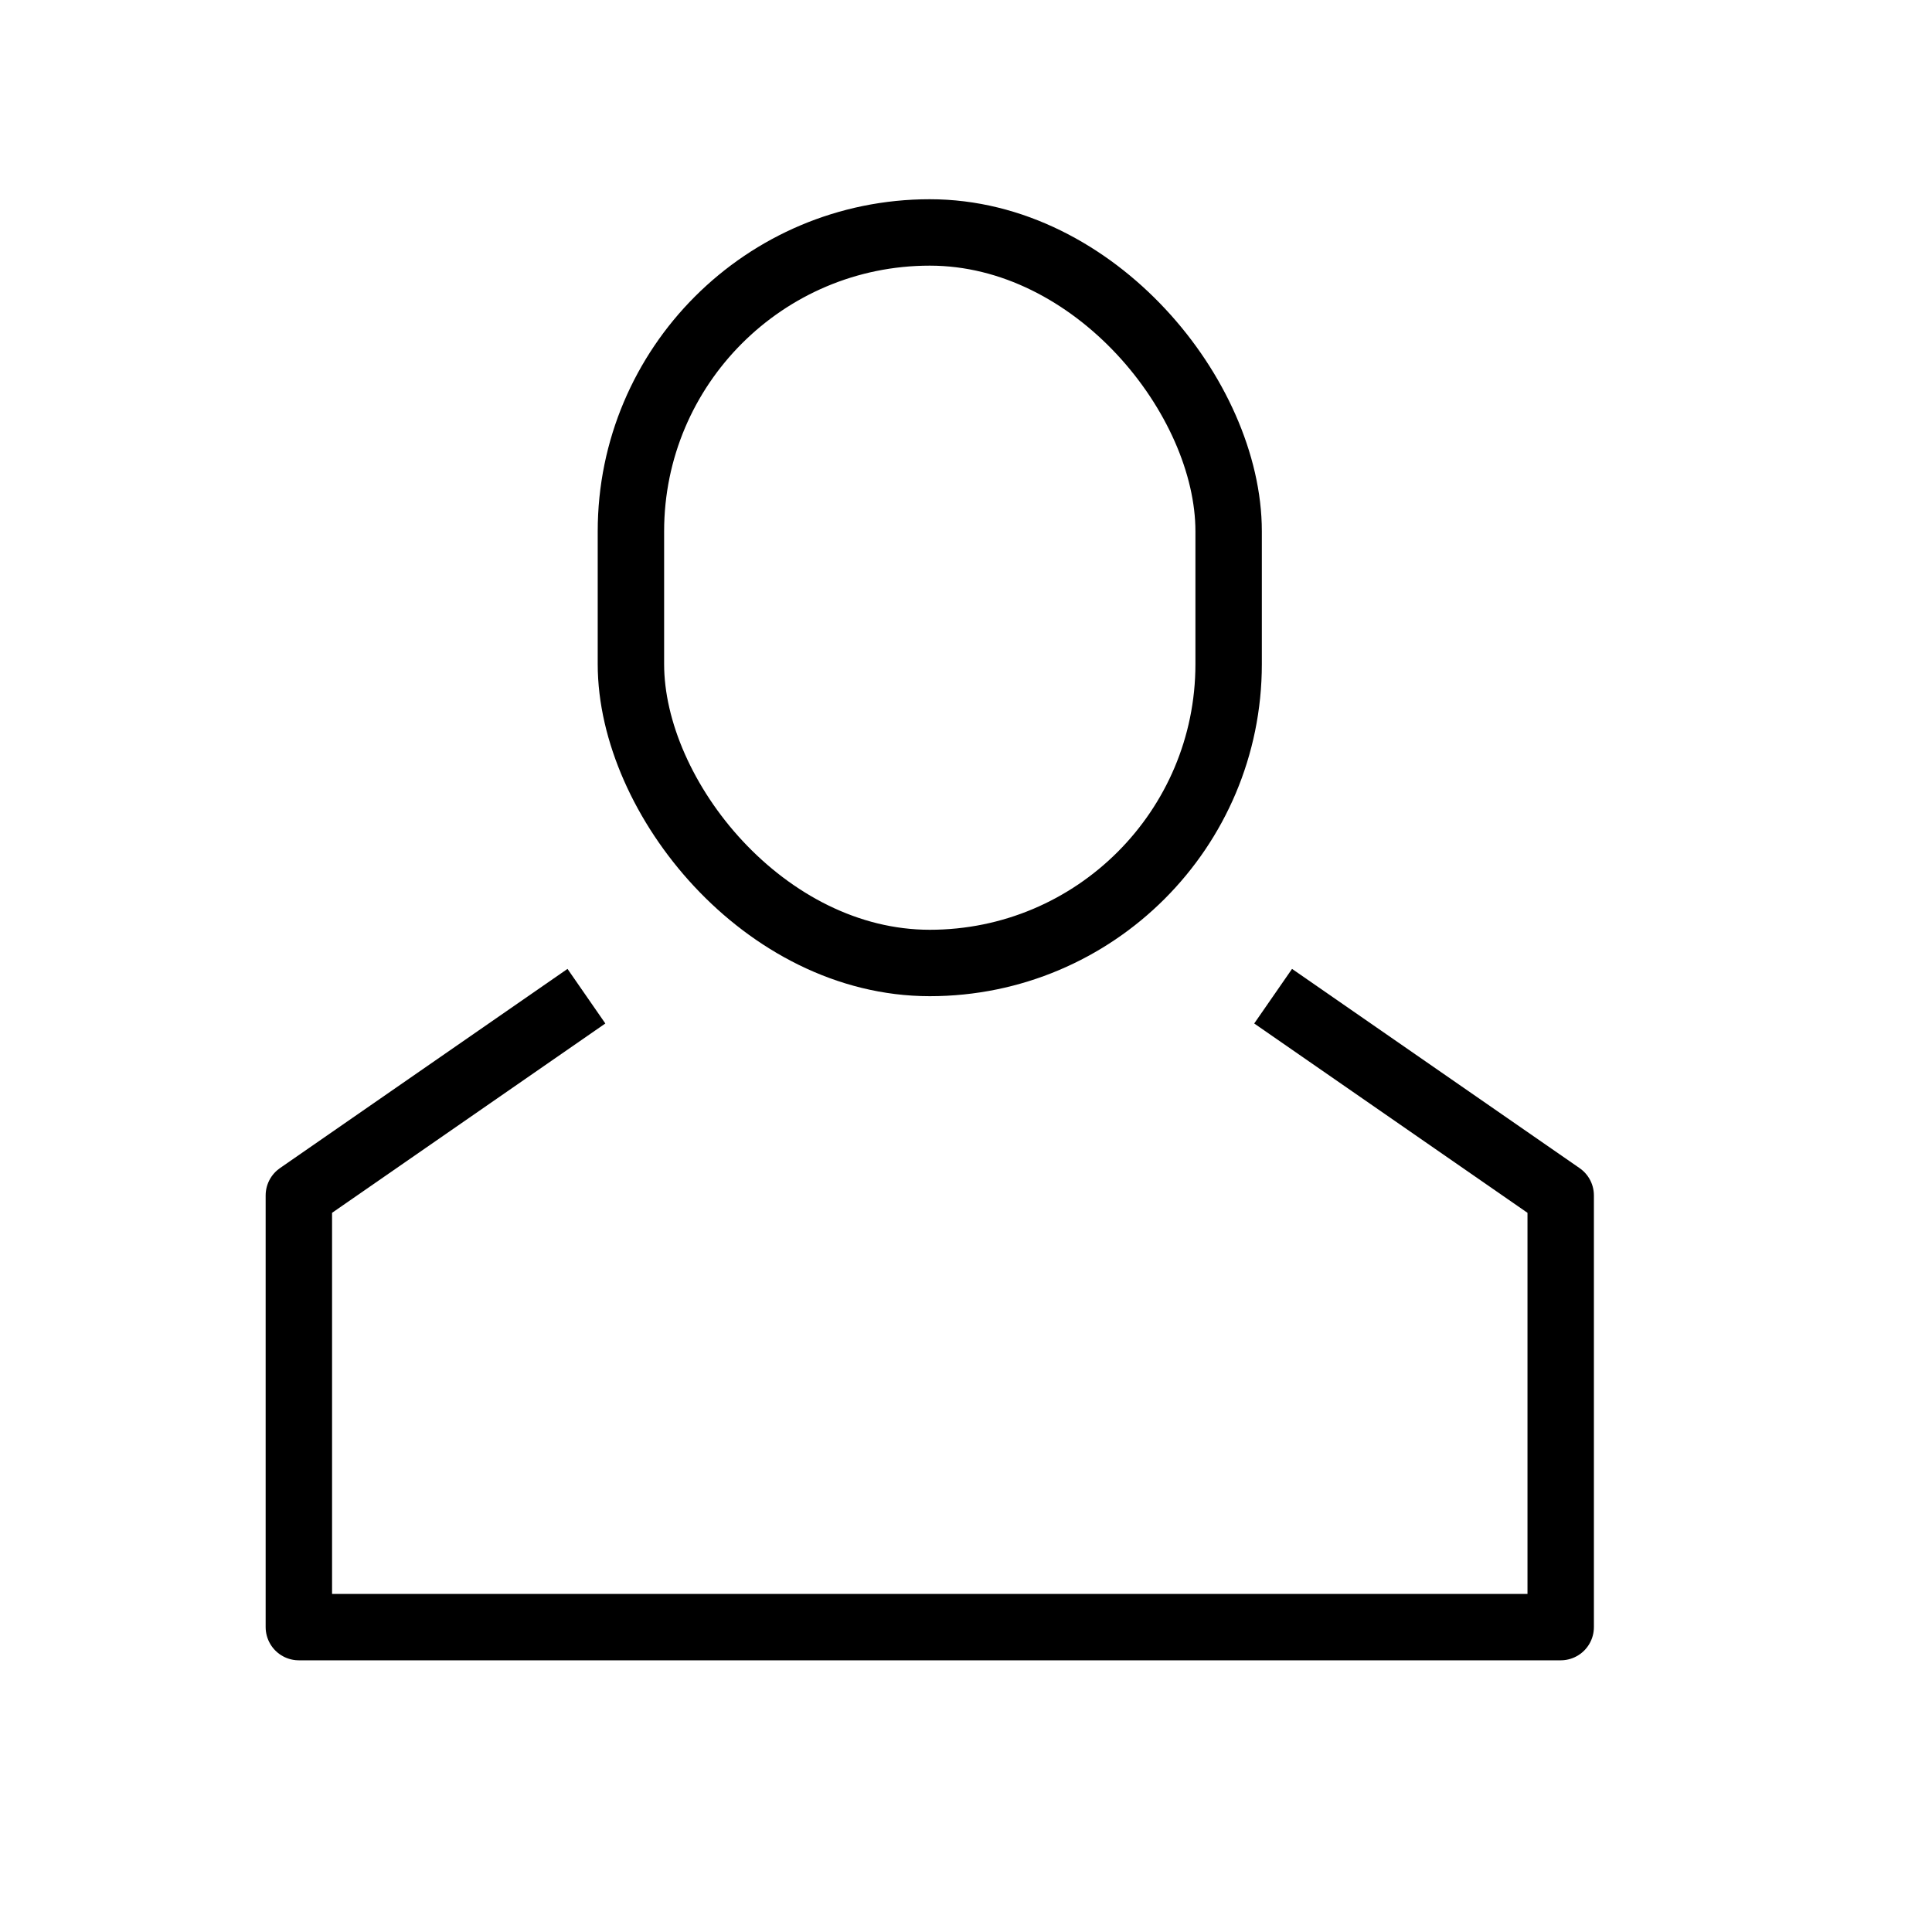 <svg version="1.1" viewBox="0 0 32 32"  height="32px" width="32px" fill="none" stroke="black"><g id="user" transform="scale(1.1 1.1) translate(4 3)"><polyline class="stroke" style="fill:none;stroke:currentColor;stroke-linejoin:round;" points="15.17 12 19.5 15 19.5 21.5 0.5 21.5 0.5 15 4.83 12"/><rect class="stroke" style="fill:none;stroke:currentColor;stroke-linejoin:round;" x="5.5" y="0.5" width="9" height="11" rx="4.5" ry="4.5"/></g></svg>